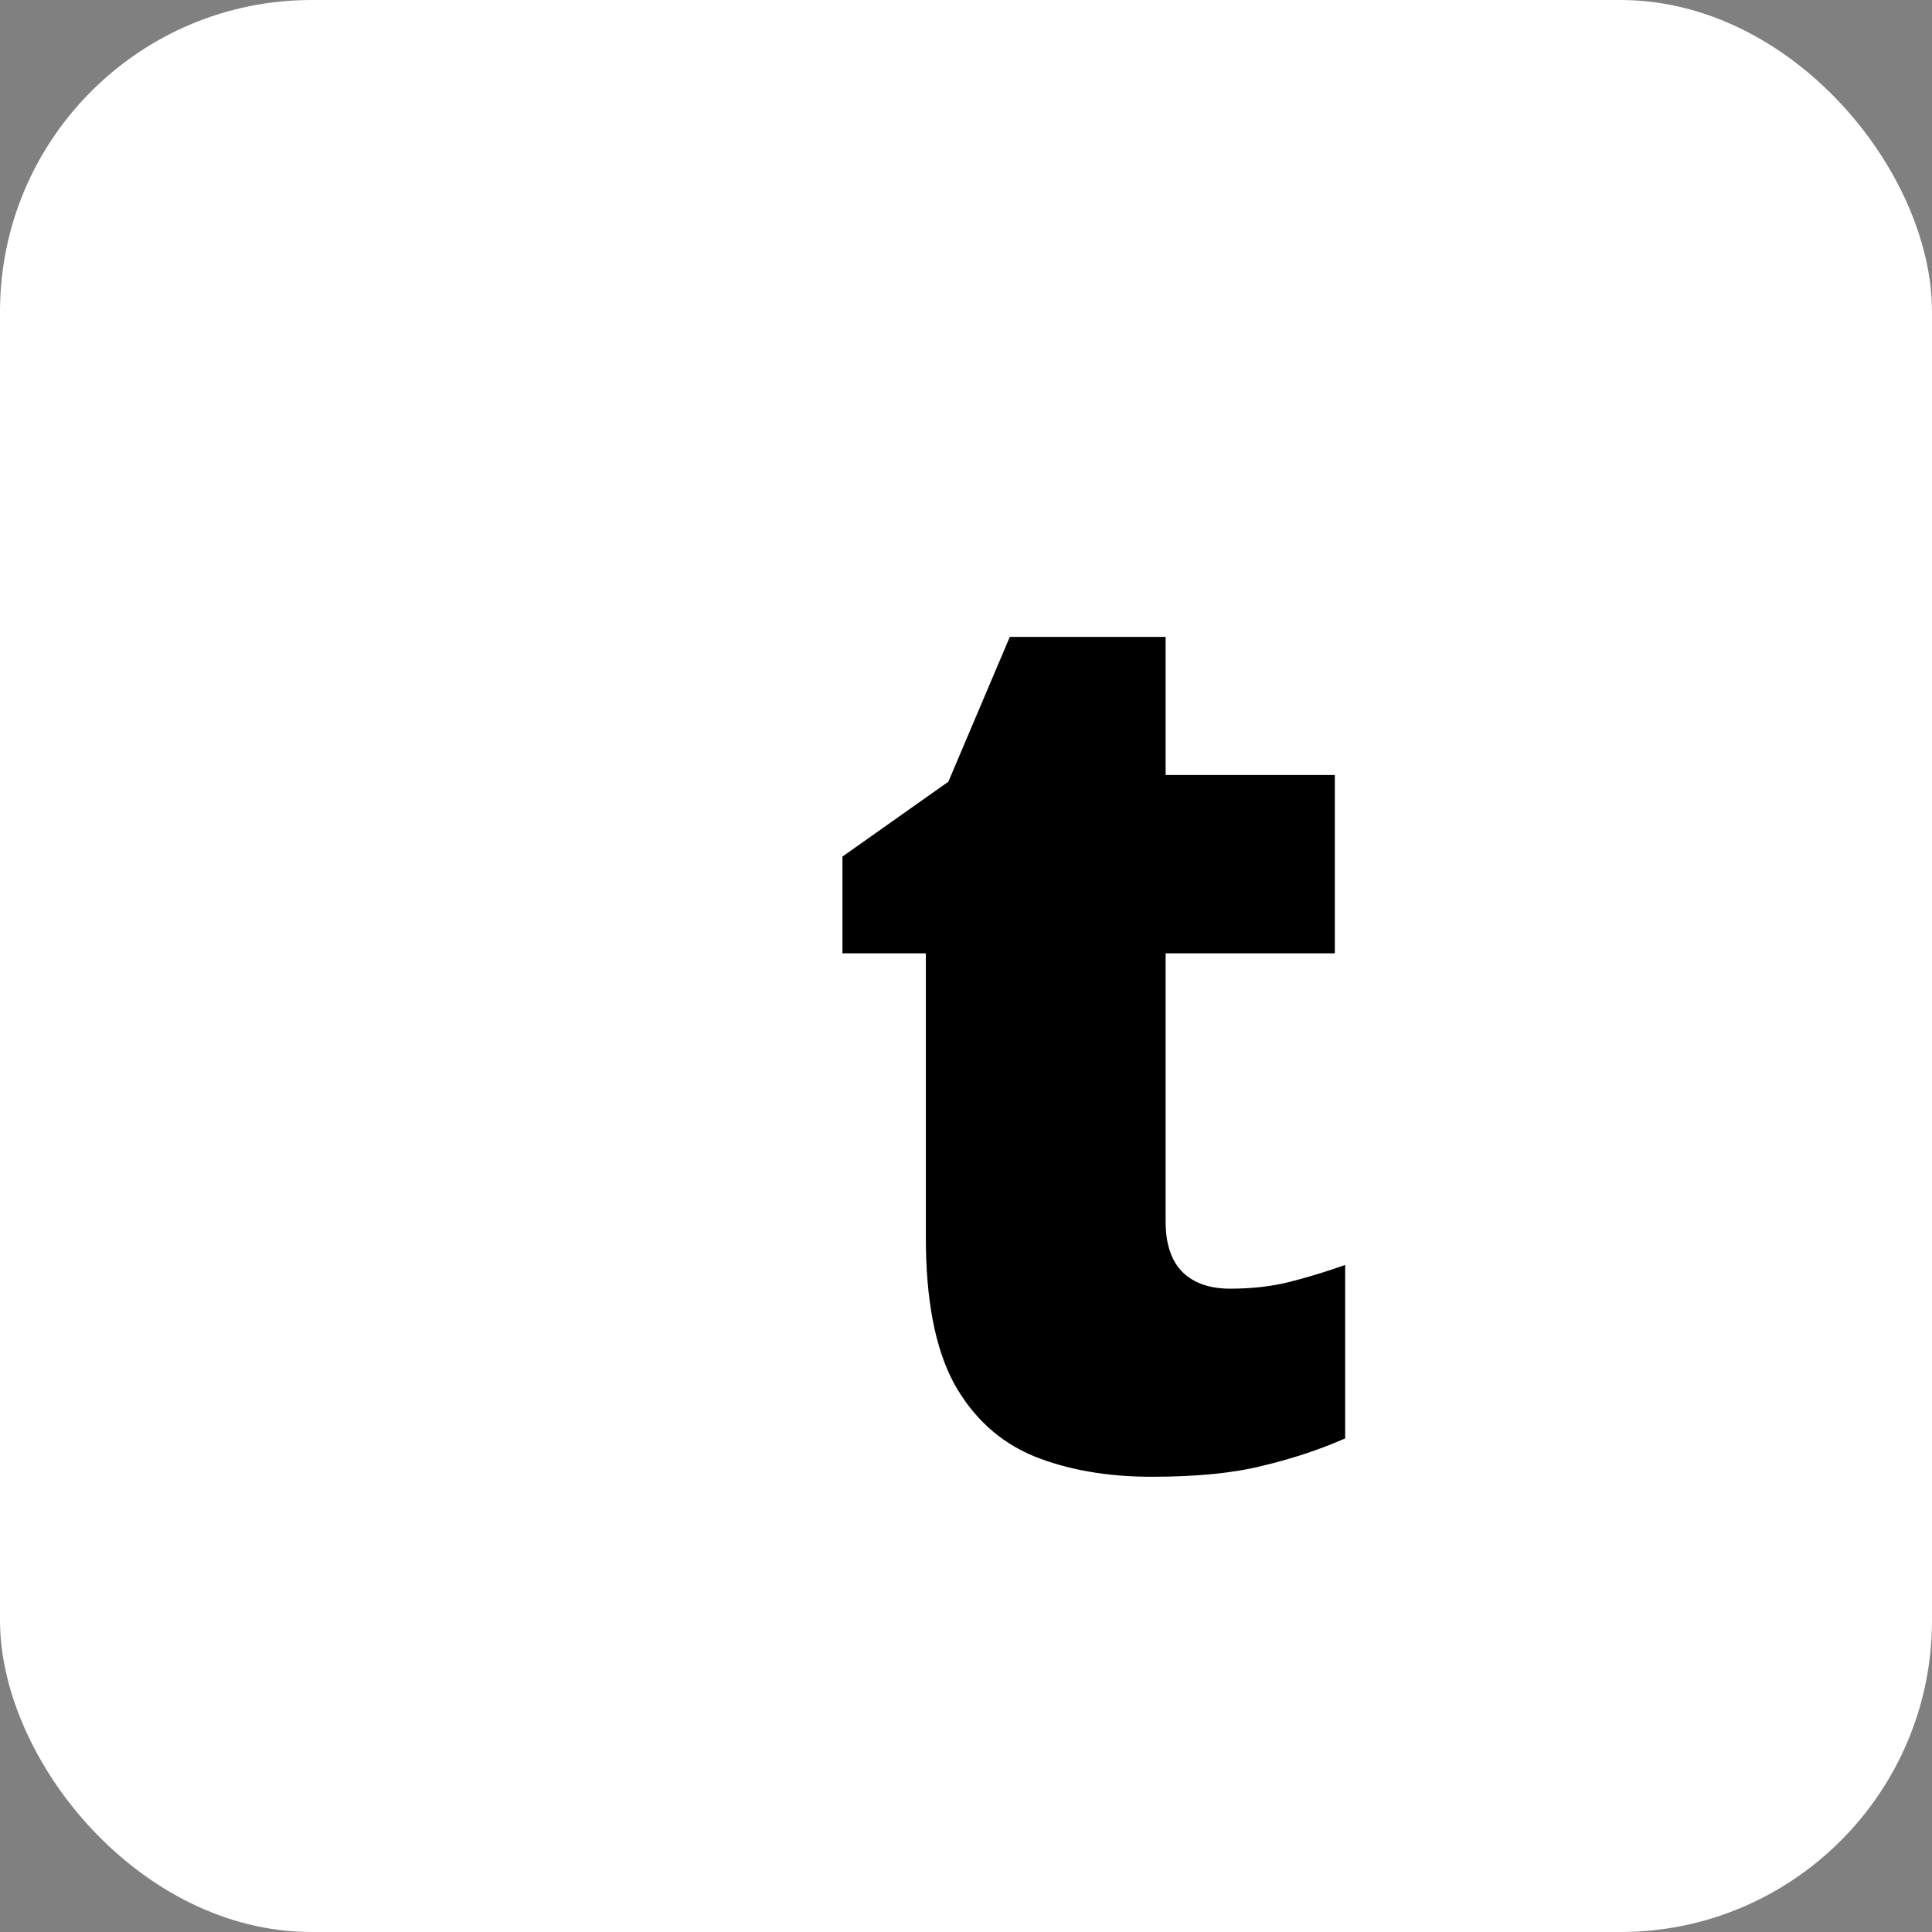 <svg width="62" height="62" viewBox="0 0 62 62" fill="none" xmlns="http://www.w3.org/2000/svg">
<rect x="0" y="0" width="62" height="62" fill="#808080" stroke="none"/>
<rect width="62" height="62" rx="10" fill="white"/>
<path d="M39.477 41.355C40.167 41.355 40.798 41.284 41.371 41.141C41.944 40.997 42.543 40.815 43.168 40.594V46.16C42.335 46.525 41.449 46.818 40.512 47.039C39.587 47.273 38.402 47.391 36.957 47.391C35.525 47.391 34.262 47.169 33.168 46.727C32.074 46.271 31.221 45.49 30.609 44.383C30.01 43.263 29.711 41.707 29.711 39.715V30.594H27.035V27.488L30.434 25.086L32.406 20.438H37.406V24.871H42.836V30.594H37.406V39.207C37.406 39.923 37.589 40.464 37.953 40.828C38.318 41.18 38.825 41.355 39.477 41.355Z" fill="black"/>
</svg>
